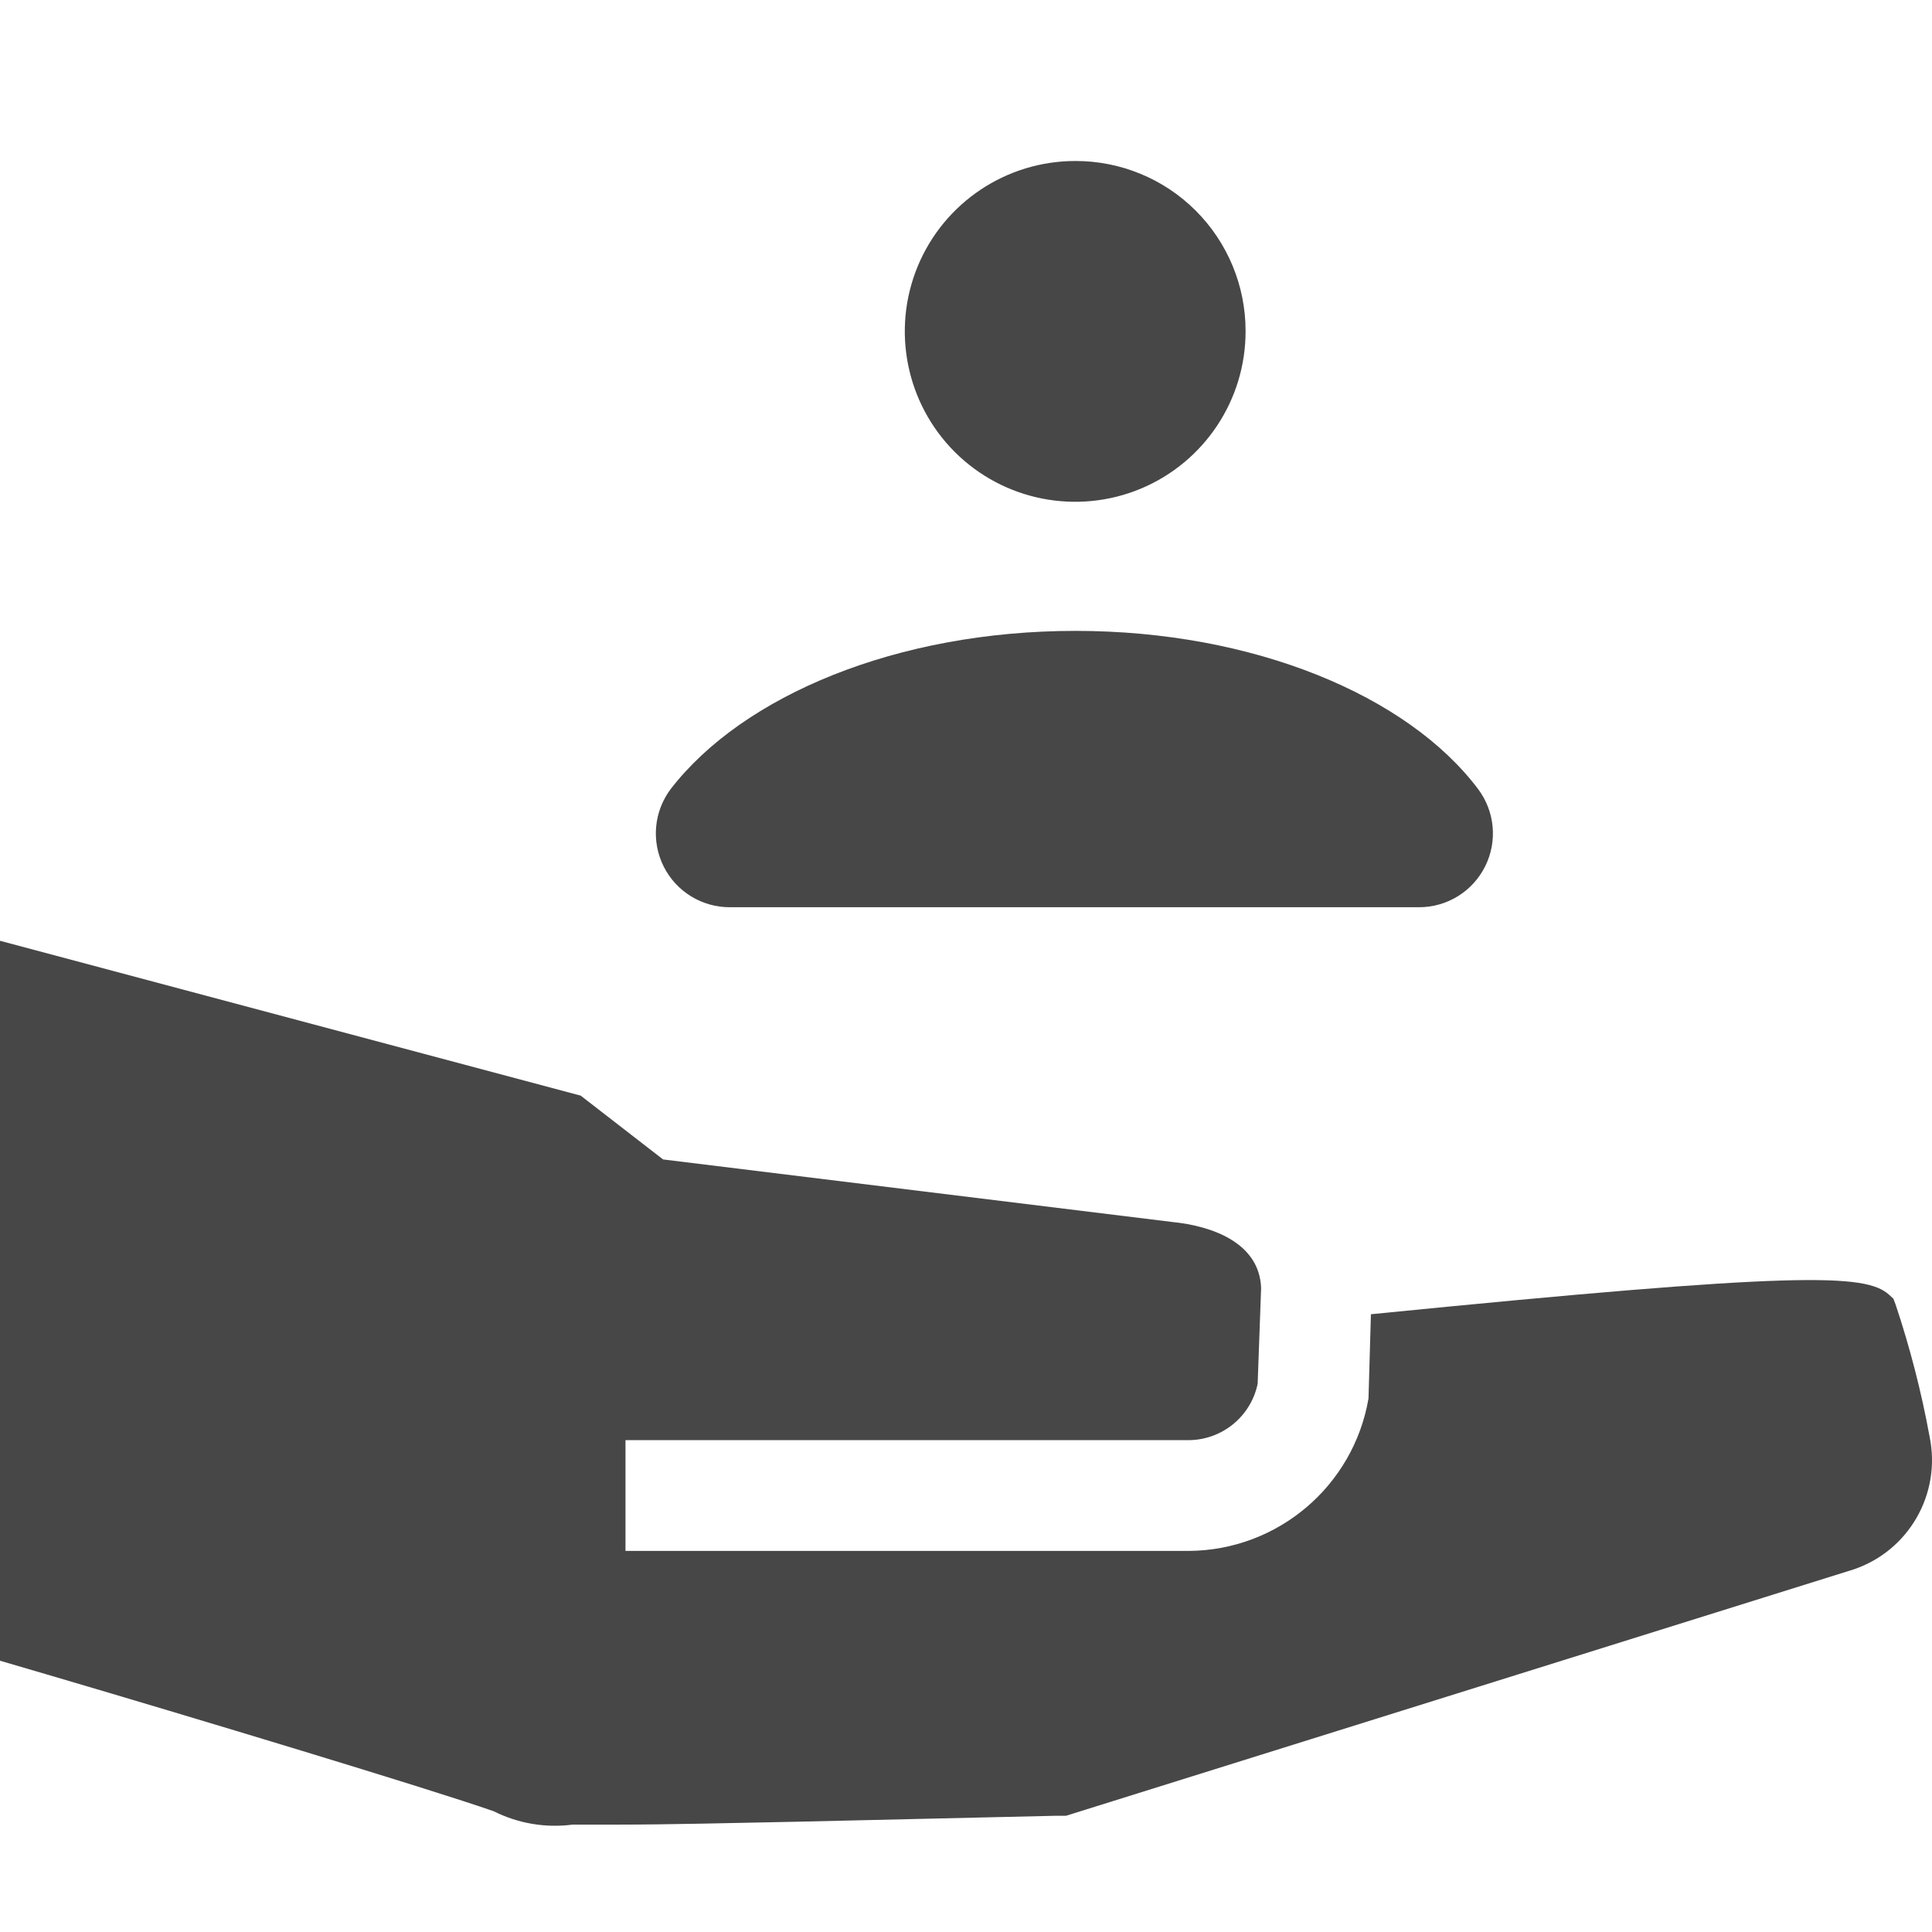 <?xml version="1.0" encoding="UTF-8"?>
<svg width="24px" height="24px" viewBox="0 0 24 24" version="1.1" xmlns="http://www.w3.org/2000/svg" xmlns:xlink="http://www.w3.org/1999/xlink">
    <title>Icon/Fill/life-insurance-fill</title>
    <g id="Icon/Fill/life-insurance-fill" stroke="none" stroke-width="1" fill="none" fill-rule="evenodd">
        <g id="Group" transform="translate(0, 2)" fill="#474747" fill-rule="nonzero">
            <path d="M23.97,15.846 C23.868,15.288 23.726,14.738 23.546,14.2 L23.52,14.133 L23.466,14.083 C23.173,13.82 22.346,13.796 17.03,14.326 L17,15.373 C16.813,16.461 15.873,17.258 14.77,17.266 L7.77,17.266 L7.77,15.89 L14.77,15.89 C15.183,15.886 15.539,15.595 15.623,15.19 L15.666,14 C15.646,13.443 15.066,13.23 14.563,13.18 L8.237,12.403 L7.213,11.61 L0,9.687 L0,18.63 L0.58,18.8 C2.393,19.333 5.333,20.22 6.133,20.5 C6.436,20.652 6.777,20.71 7.113,20.666 L7.683,20.666 C8.29,20.666 9.097,20.646 9.903,20.63 L13.123,20.556 L13.243,20.556 L23.026,17.496 C23.713,17.264 24.117,16.556 23.97,15.846 Z" id="Path"></path>
            <path d="M13.36,5.837 C15.573,5.837 17.486,6.64 18.36,7.8 C18.57,8.078 18.605,8.451 18.449,8.762 C18.294,9.074 17.975,9.271 17.626,9.27 L9.073,9.27 C8.724,9.273 8.402,9.078 8.245,8.765 C8.088,8.453 8.122,8.079 8.333,7.8 C9.23,6.64 11.143,5.837 13.36,5.837 Z" id="Path"></path>
            <path d="M15.473,2.11 C15.476,2.967 14.961,3.741 14.17,4.071 C13.379,4.4 12.467,4.22 11.861,3.615 C11.255,3.009 11.073,2.098 11.401,1.306 C11.73,0.514 12.503,-0.001 13.36,0 C13.92,-0.001 14.458,0.221 14.854,0.617 C15.25,1.013 15.473,1.55 15.473,2.11 L15.473,2.11 Z" id="Path"></path>
        </g>
    </g>
</svg>